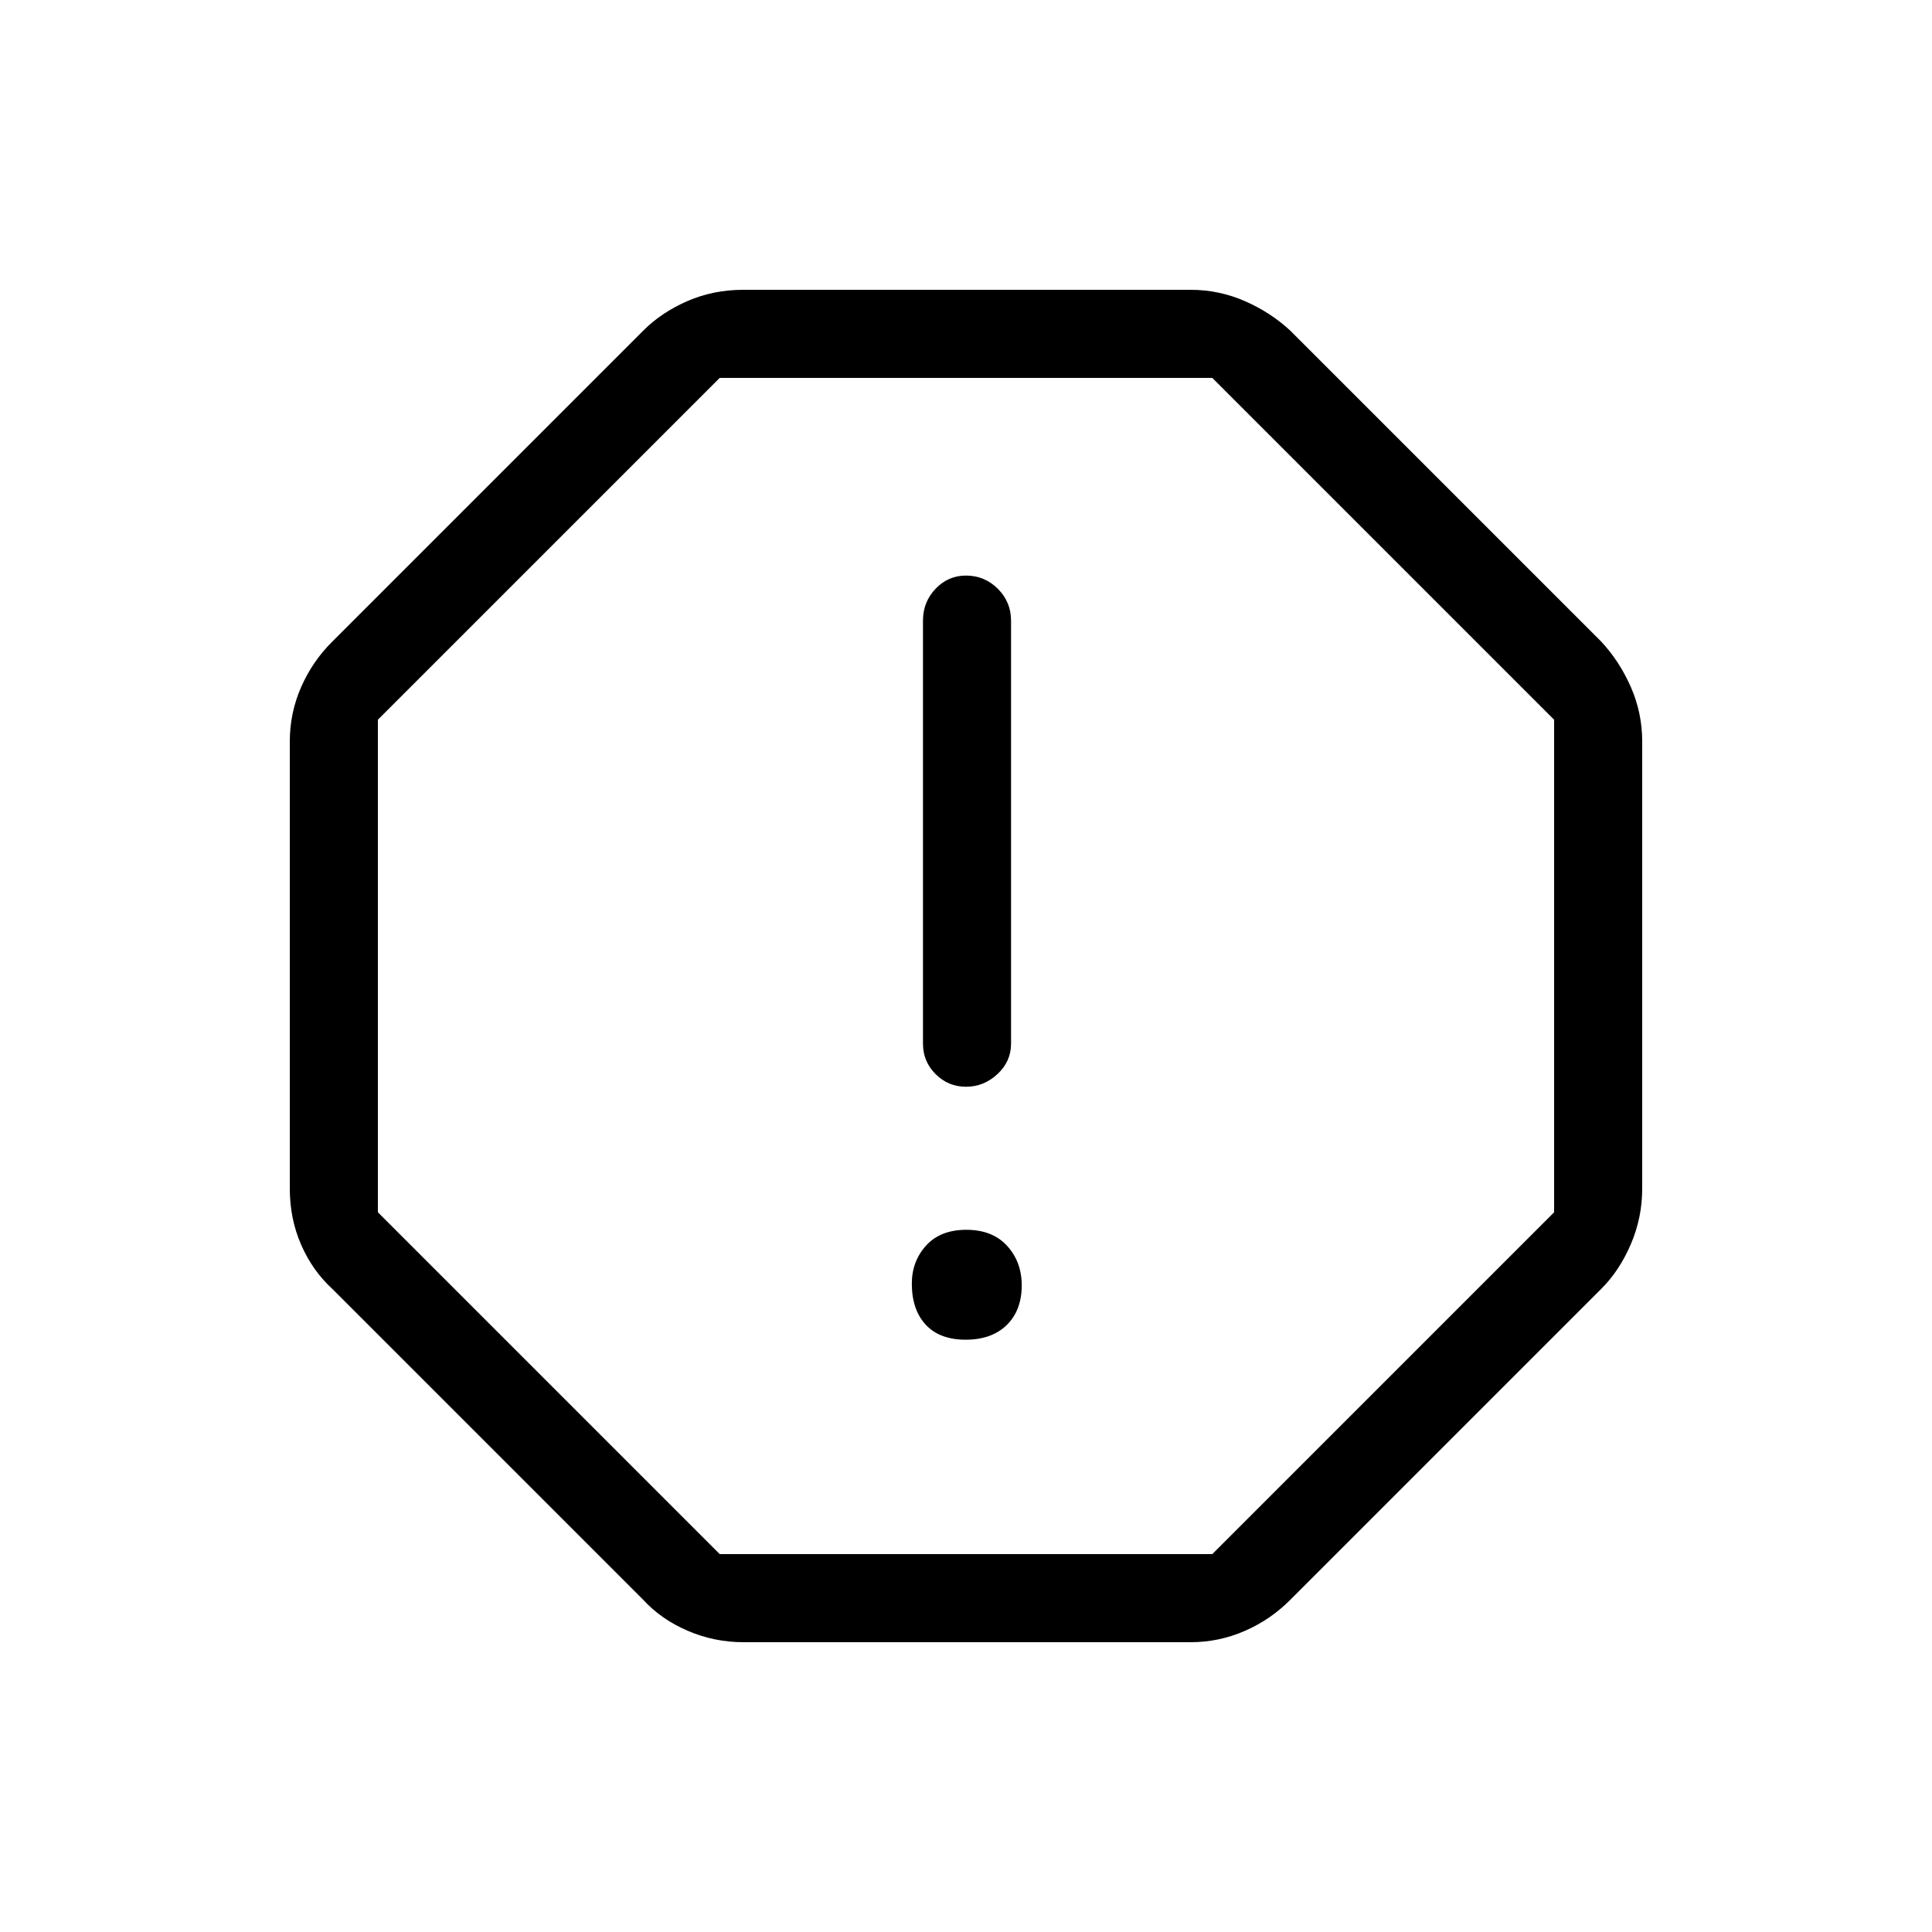 <svg xmlns="http://www.w3.org/2000/svg" height="48" viewBox="0 -960 960 960" width="48"><path d="M479.82-294.31q12.95 0 20.41-7.28 7.46-7.29 7.46-19.73 0-11.68-7.28-19.64-7.29-7.96-20.23-7.96-12.95 0-20.03 7.85-7.07 7.84-7.07 18.89 0 12.95 6.9 20.41 6.9 7.46 19.84 7.46Zm.19-125.69q8.84 0 15.61-6.28 6.76-6.27 6.76-15.1v-210.24q0-9.25-6.57-15.82-6.57-6.56-15.84-6.56-8.84 0-15.1 6.56-6.25 6.57-6.25 15.82v210.24q0 8.83 6.27 15.1 6.28 6.28 15.12 6.28ZM369.38-144q-14.51 0-27.73-5.7-13.23-5.7-22.19-15.53L165.23-319.46q-9.91-9.04-15.57-21.98-5.66-12.94-5.66-27.94v-222.24q0-14.14 5.66-27.03t15.57-22.66l154.23-154.23q9.04-9.14 21.98-14.8 12.94-5.66 27.94-5.66h222.24q14.14 0 27.03 5.66t22.66 14.8l154.23 154.23q9.14 9.77 14.8 22.66t5.66 27.03v222.24q0 14.51-5.7 27.73-5.7 13.23-14.76 22.19L641.31-165.23q-9.77 9.91-22.66 15.57T591.62-144H369.38Zm-11.76-43.77h244.76l169.85-169.85v-244.76L602.38-772.23H357.62L187.77-602.38v244.76l169.85 169.85ZM480-480Z"/></svg>
